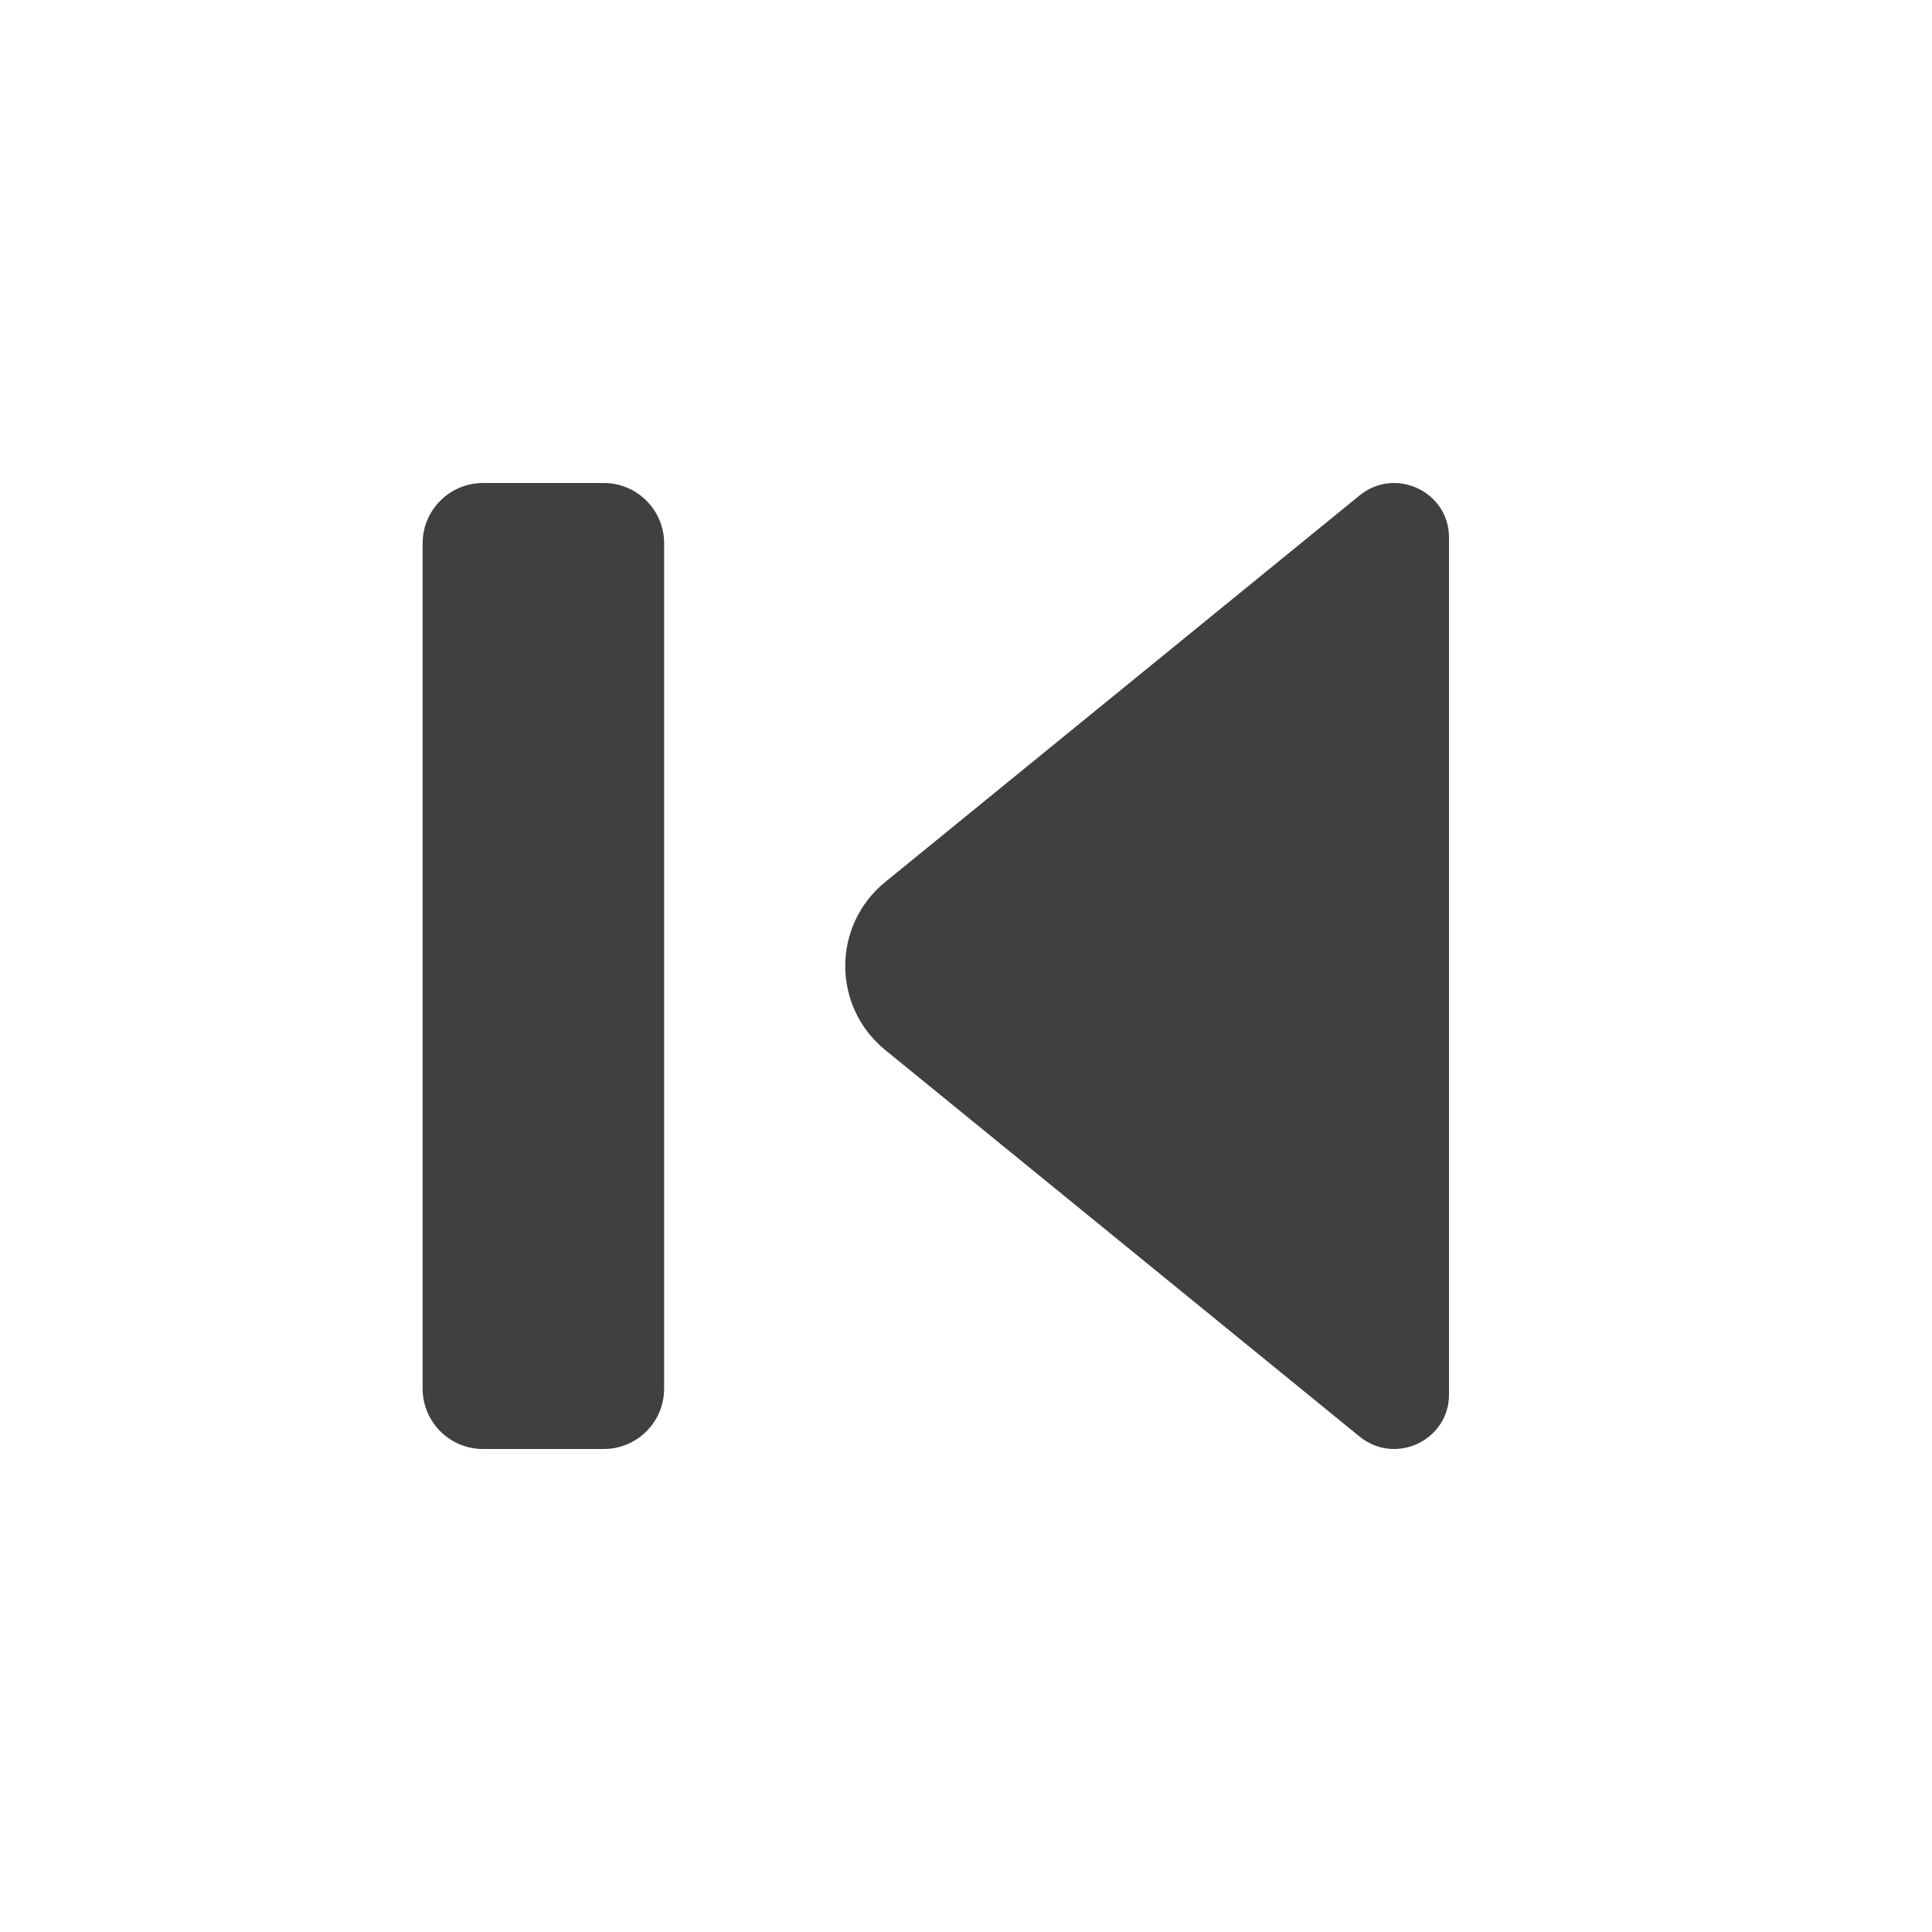 <svg width="32" height="32" viewBox="0 0 32 32" fill="none" xmlns="http://www.w3.org/2000/svg">
<g id="Icon/24x24/Send first">
<path id="Vector" fill-rule="evenodd" clip-rule="evenodd" d="M10 24C10.552 24 11 23.552 11 23L11 9C11 8.448 10.552 8 10 8L8 8C7.448 8 7 8.448 7 9L7 23C7 23.552 7.448 24 8 24L10 24ZM14.663 14.608C13.779 15.329 13.779 16.672 14.663 17.392L22.519 23.794C23.11 24.276 24 23.858 24 23.098L24 8.902C24 8.142 23.11 7.724 22.519 8.206L14.663 14.608Z" fill="#404040"/>
</g>
</svg>
